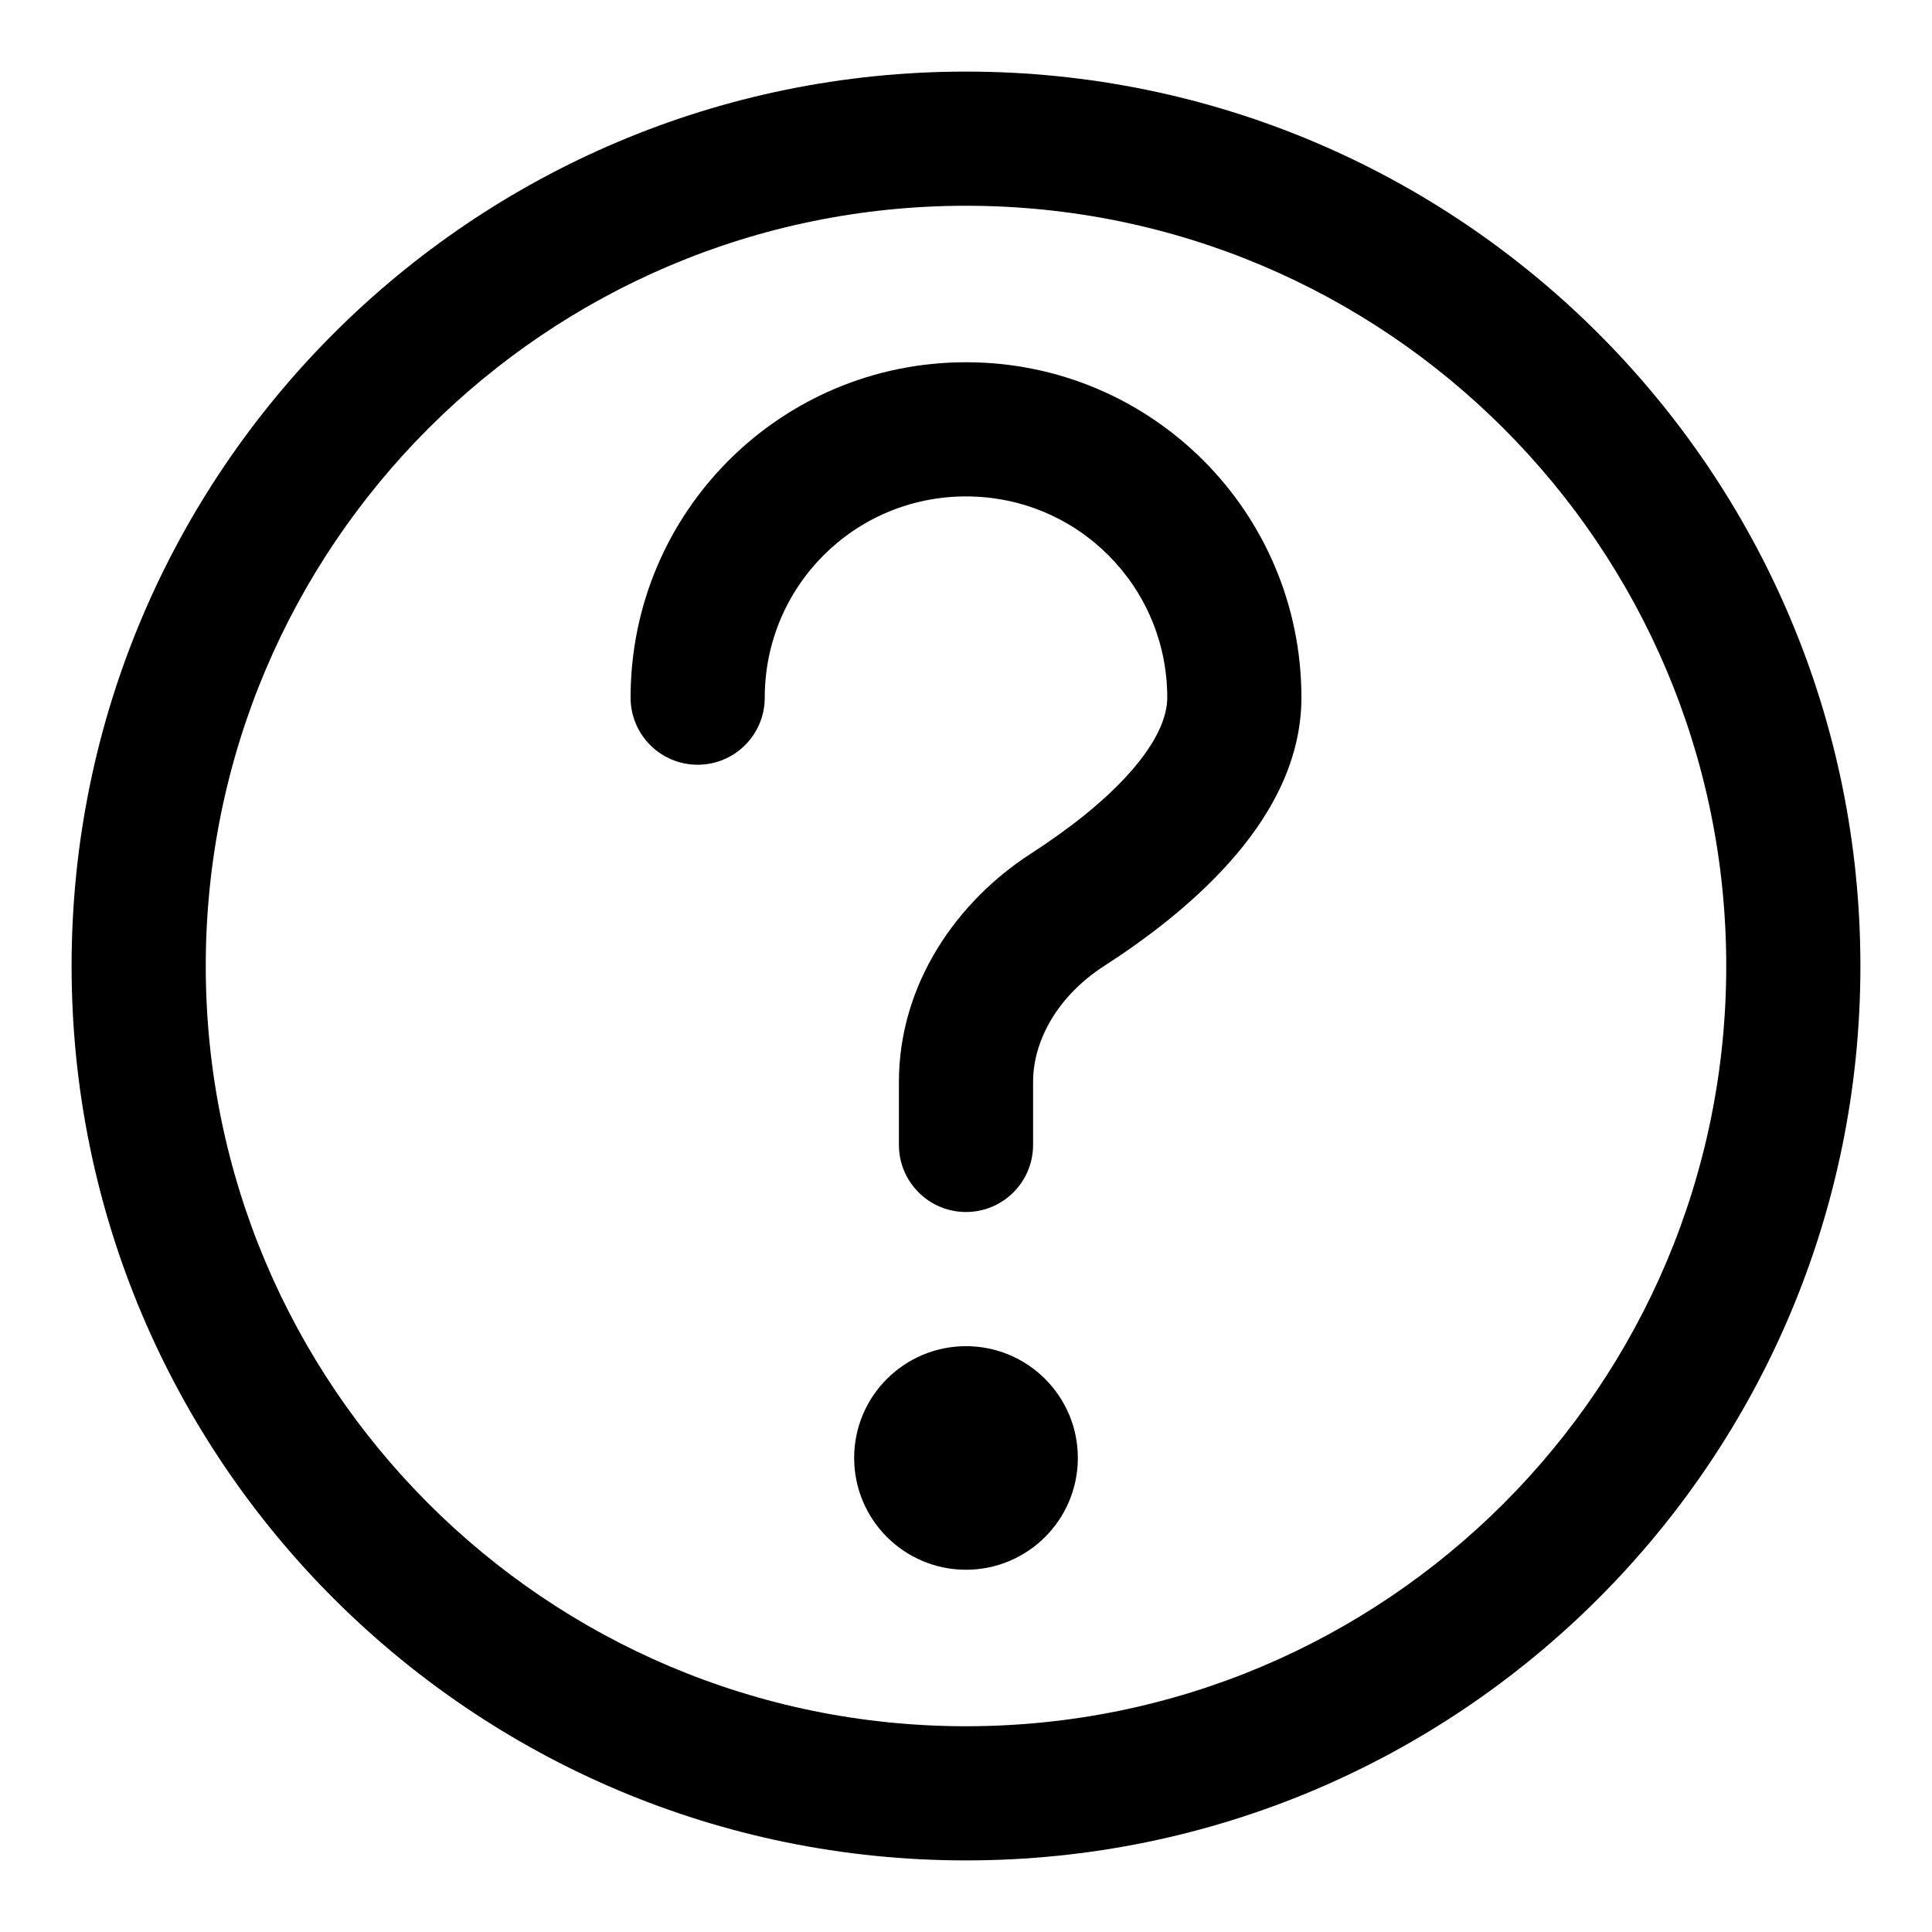 <svg width="18" height="18" viewBox="0 0 18 18" fill="none" xmlns="http://www.w3.org/2000/svg">
<path d="M5.875 6.5C5.875 4.771 7.272 3.375 9 3.375C10.729 3.375 12.125 4.771 12.125 6.5C12.125 7.124 11.8 7.648 11.454 8.035C11.101 8.431 10.661 8.759 10.284 9.002C9.869 9.27 9.625 9.68 9.625 10.081V10.667C9.625 11.012 9.345 11.292 9 11.292C8.655 11.292 8.375 11.012 8.375 10.667V10.081C8.375 9.167 8.915 8.398 9.606 7.952C9.937 7.738 10.274 7.481 10.522 7.203C10.776 6.918 10.875 6.681 10.875 6.5C10.875 5.462 10.038 4.625 9 4.625C7.962 4.625 7.125 5.462 7.125 6.5C7.125 6.845 6.845 7.125 6.5 7.125C6.155 7.125 5.875 6.845 5.875 6.5Z" fill="black"/>
<path d="M9 14.625C9.575 14.625 10.042 14.159 10.042 13.583C10.042 13.008 9.575 12.542 9 12.542C8.425 12.542 7.958 13.008 7.958 13.583C7.958 14.159 8.425 14.625 9 14.625Z" fill="black"/>
<path fill-rule="evenodd" clip-rule="evenodd" d="M0.667 9C0.667 13.602 4.398 17.333 9 17.333C13.602 17.333 17.333 13.602 17.333 9C17.333 4.398 13.602 0.667 9 0.667C4.398 0.667 0.667 4.398 0.667 9ZM1.917 9C1.917 12.912 5.088 16.083 9 16.083C12.912 16.083 16.083 12.912 16.083 9C16.083 5.088 12.912 1.917 9 1.917C5.088 1.917 1.917 5.088 1.917 9Z" fill="black"/>
</svg>
